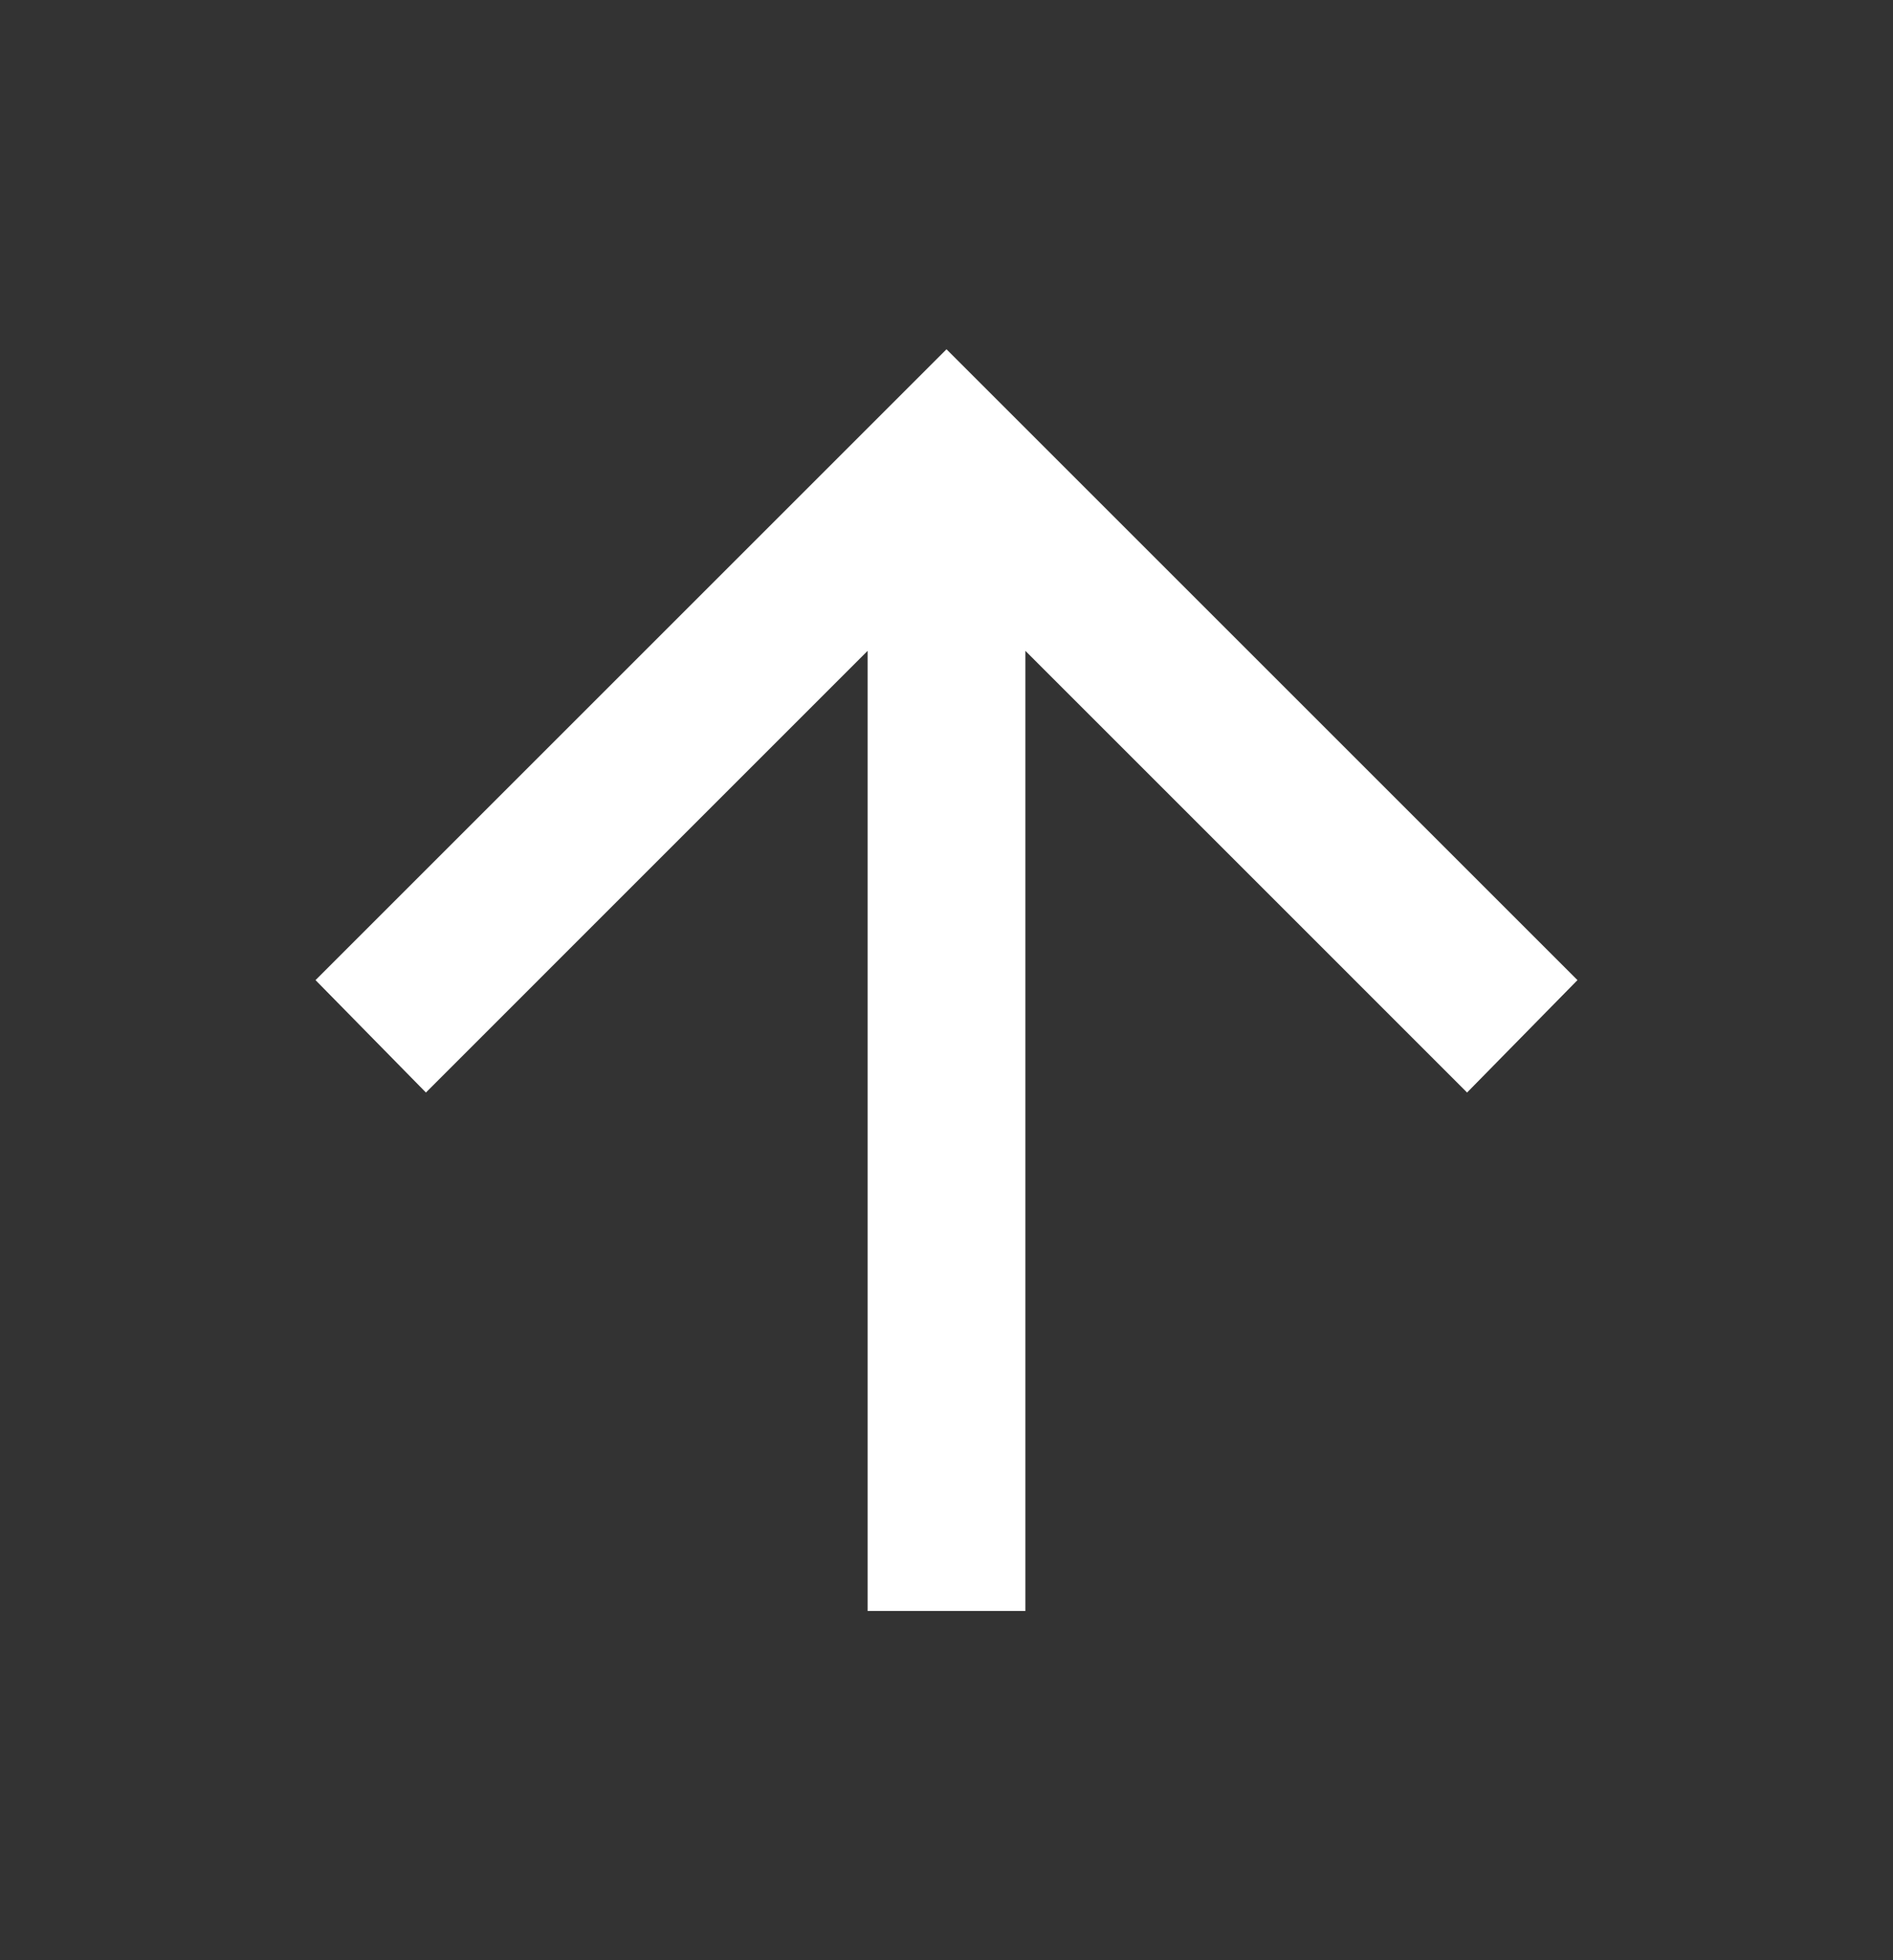 <svg width="28" height="29" viewBox="0 0 28 29" fill="none" xmlns="http://www.w3.org/2000/svg">
<rect x="0" y="0" width="28" height="29" fill="#333333" stroke="none"/>
<path d="M12.833 23.833V9.629L6.3 16.163L4.667 14.5L14 5.167L23.333 14.5L21.7 16.163L15.167 9.629V23.833H12.833Z" fill="white"/>
</svg>
